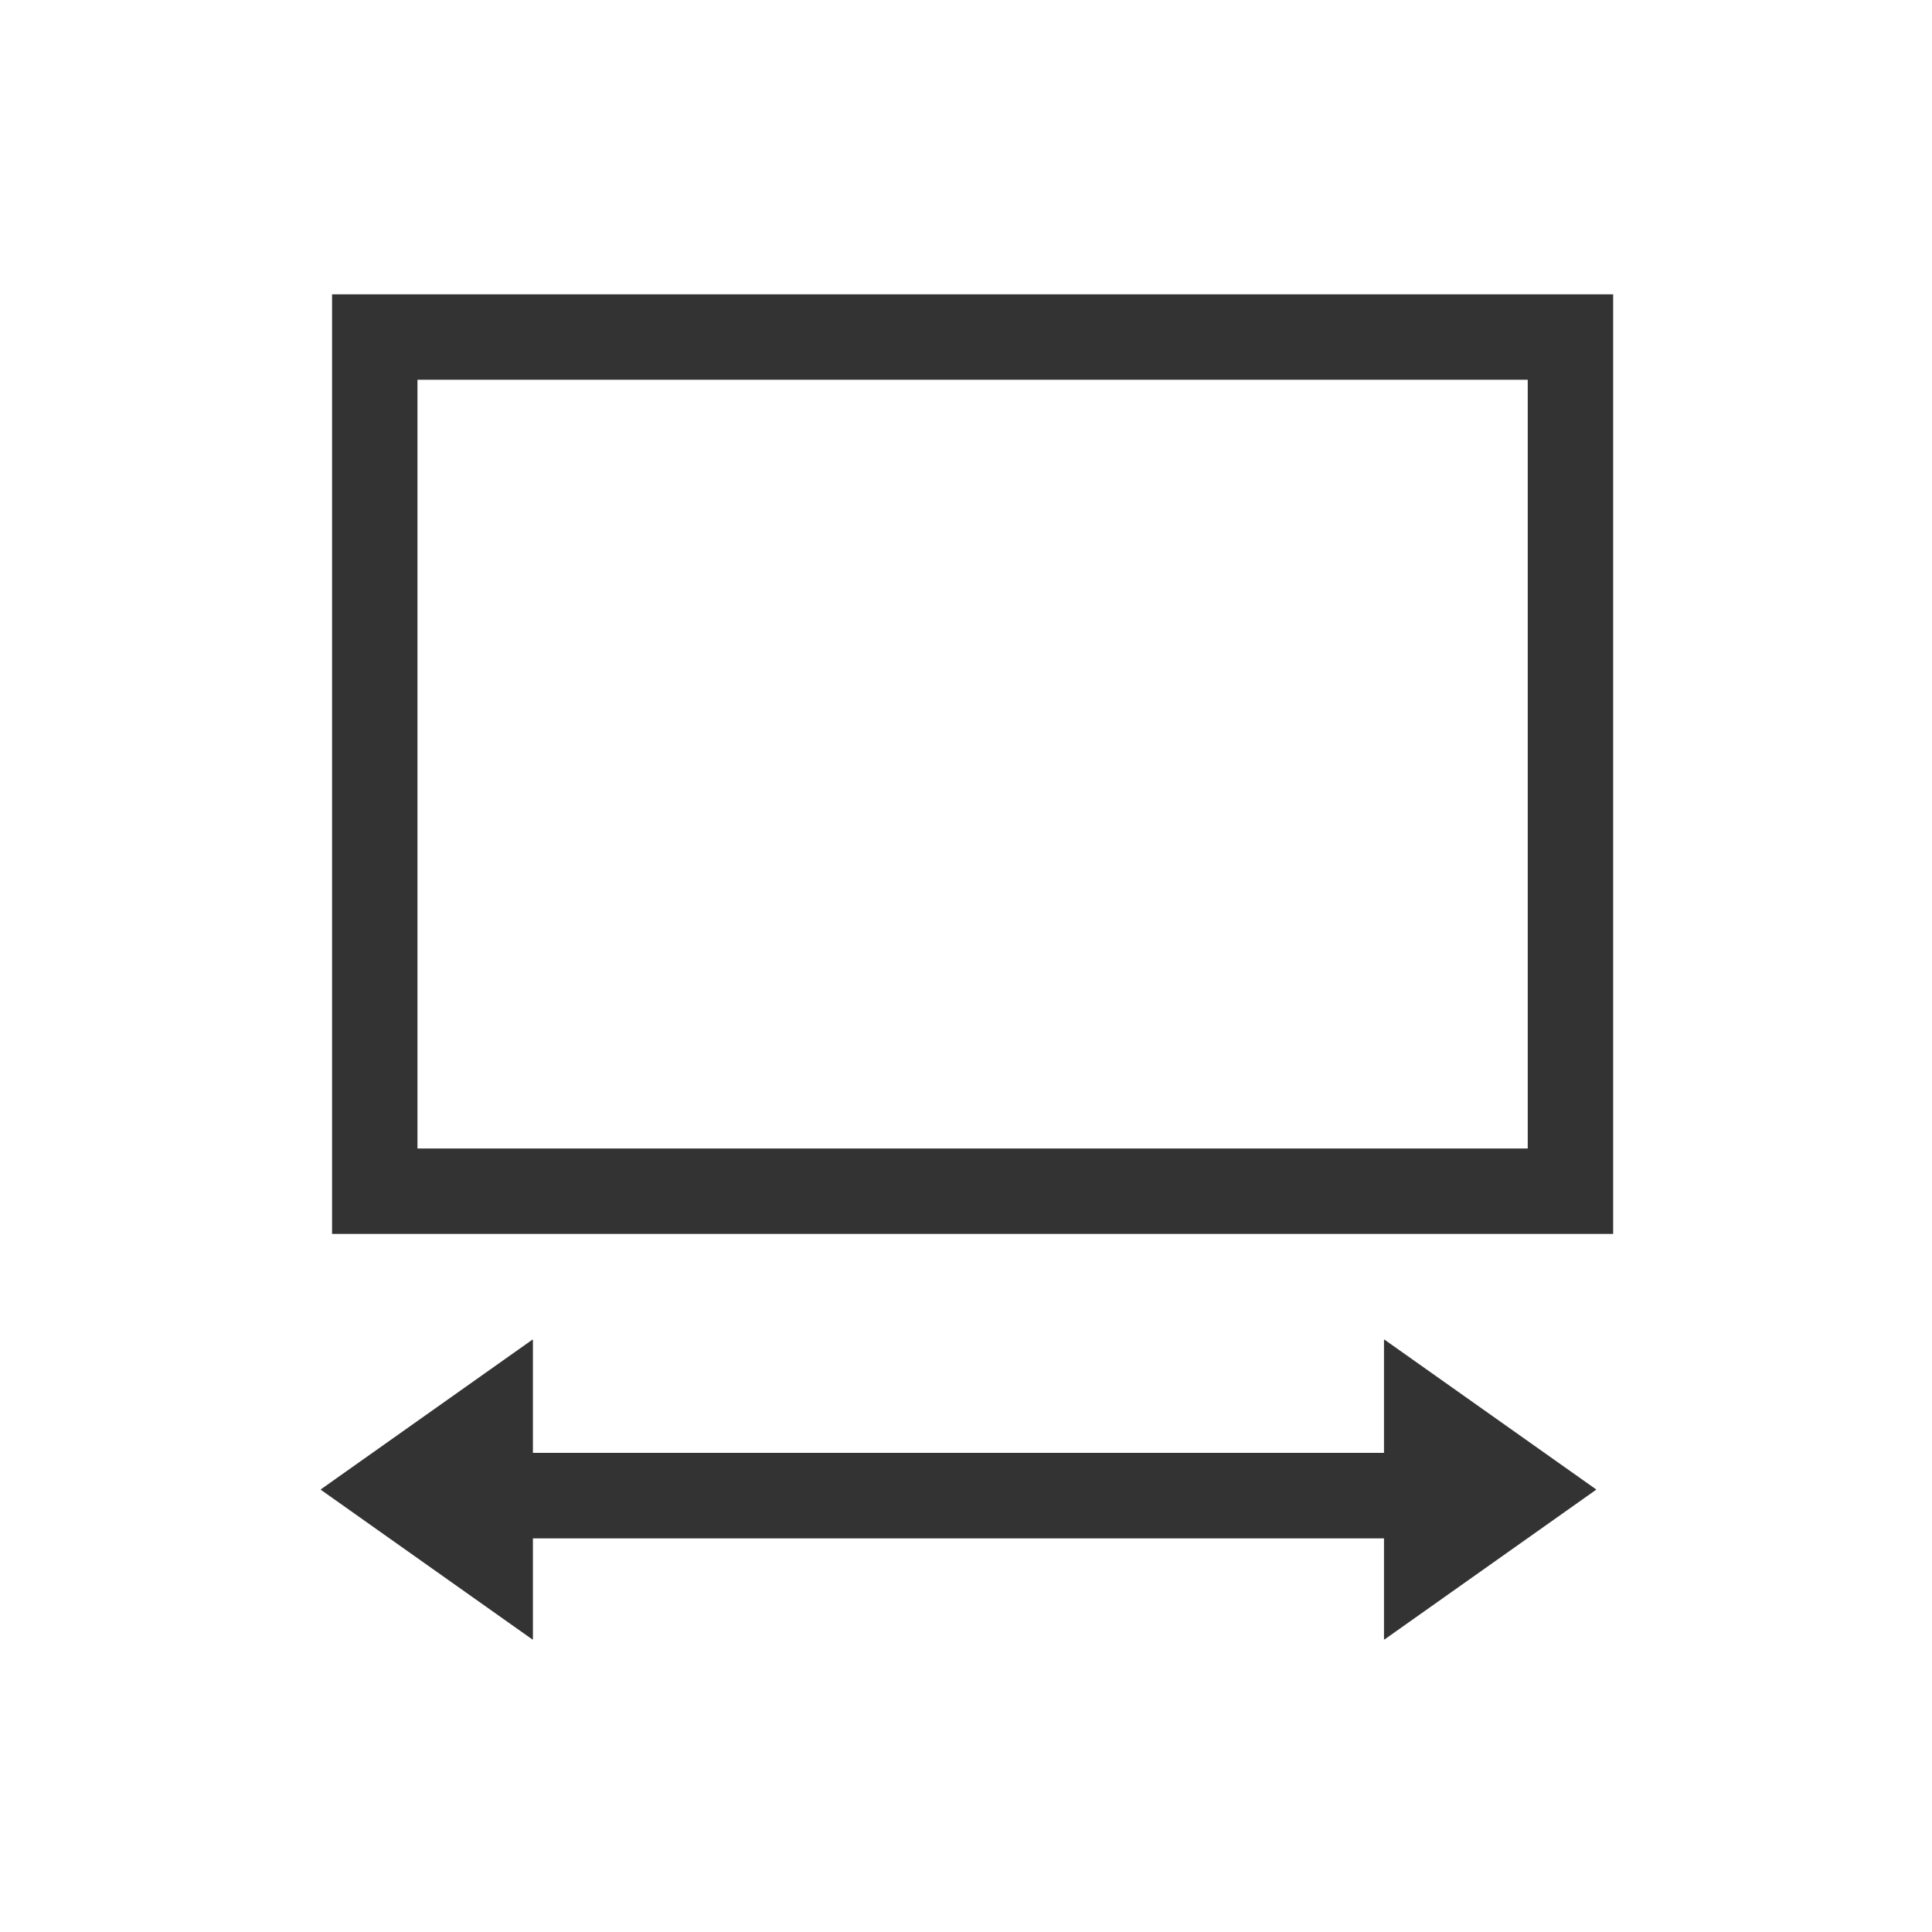 <?xml version="1.0" standalone="no"?><!DOCTYPE svg PUBLIC "-//W3C//DTD SVG 1.1//EN" "http://www.w3.org/Graphics/SVG/1.1/DTD/svg11.dtd"><svg t="1609663913284" class="icon" viewBox="0 0 1024 1024" version="1.1" xmlns="http://www.w3.org/2000/svg" p-id="17038" xmlns:xlink="http://www.w3.org/1999/xlink" width="400" height="400"><defs><style type="text/css"></style></defs><path d="M855 654H176V156h679v498z m-45.267-452.727H221.267v407.454h588.466V201.273z" fill="#333333" p-id="17039"></path><path d="M733.744 710.04a0.2 0.2 0 0 1 0.115 0.036l112.025 79.26a0.2 0.2 0 0 1 0 0.327l-112.025 79.26a0.2 0.2 0 0 1-0.315-0.163v-53.38H282.456v53.38a0.2 0.2 0 0 1-0.315 0.164l-112.025-79.26a0.2 0.2 0 0 1 0-0.327l112.025-79.26a0.2 0.2 0 0 1 0.315 0.163v59.817h451.088V710.24c0-0.11 0.09-0.2 0.2-0.2z" fill="#333333" p-id="17040"></path></svg>